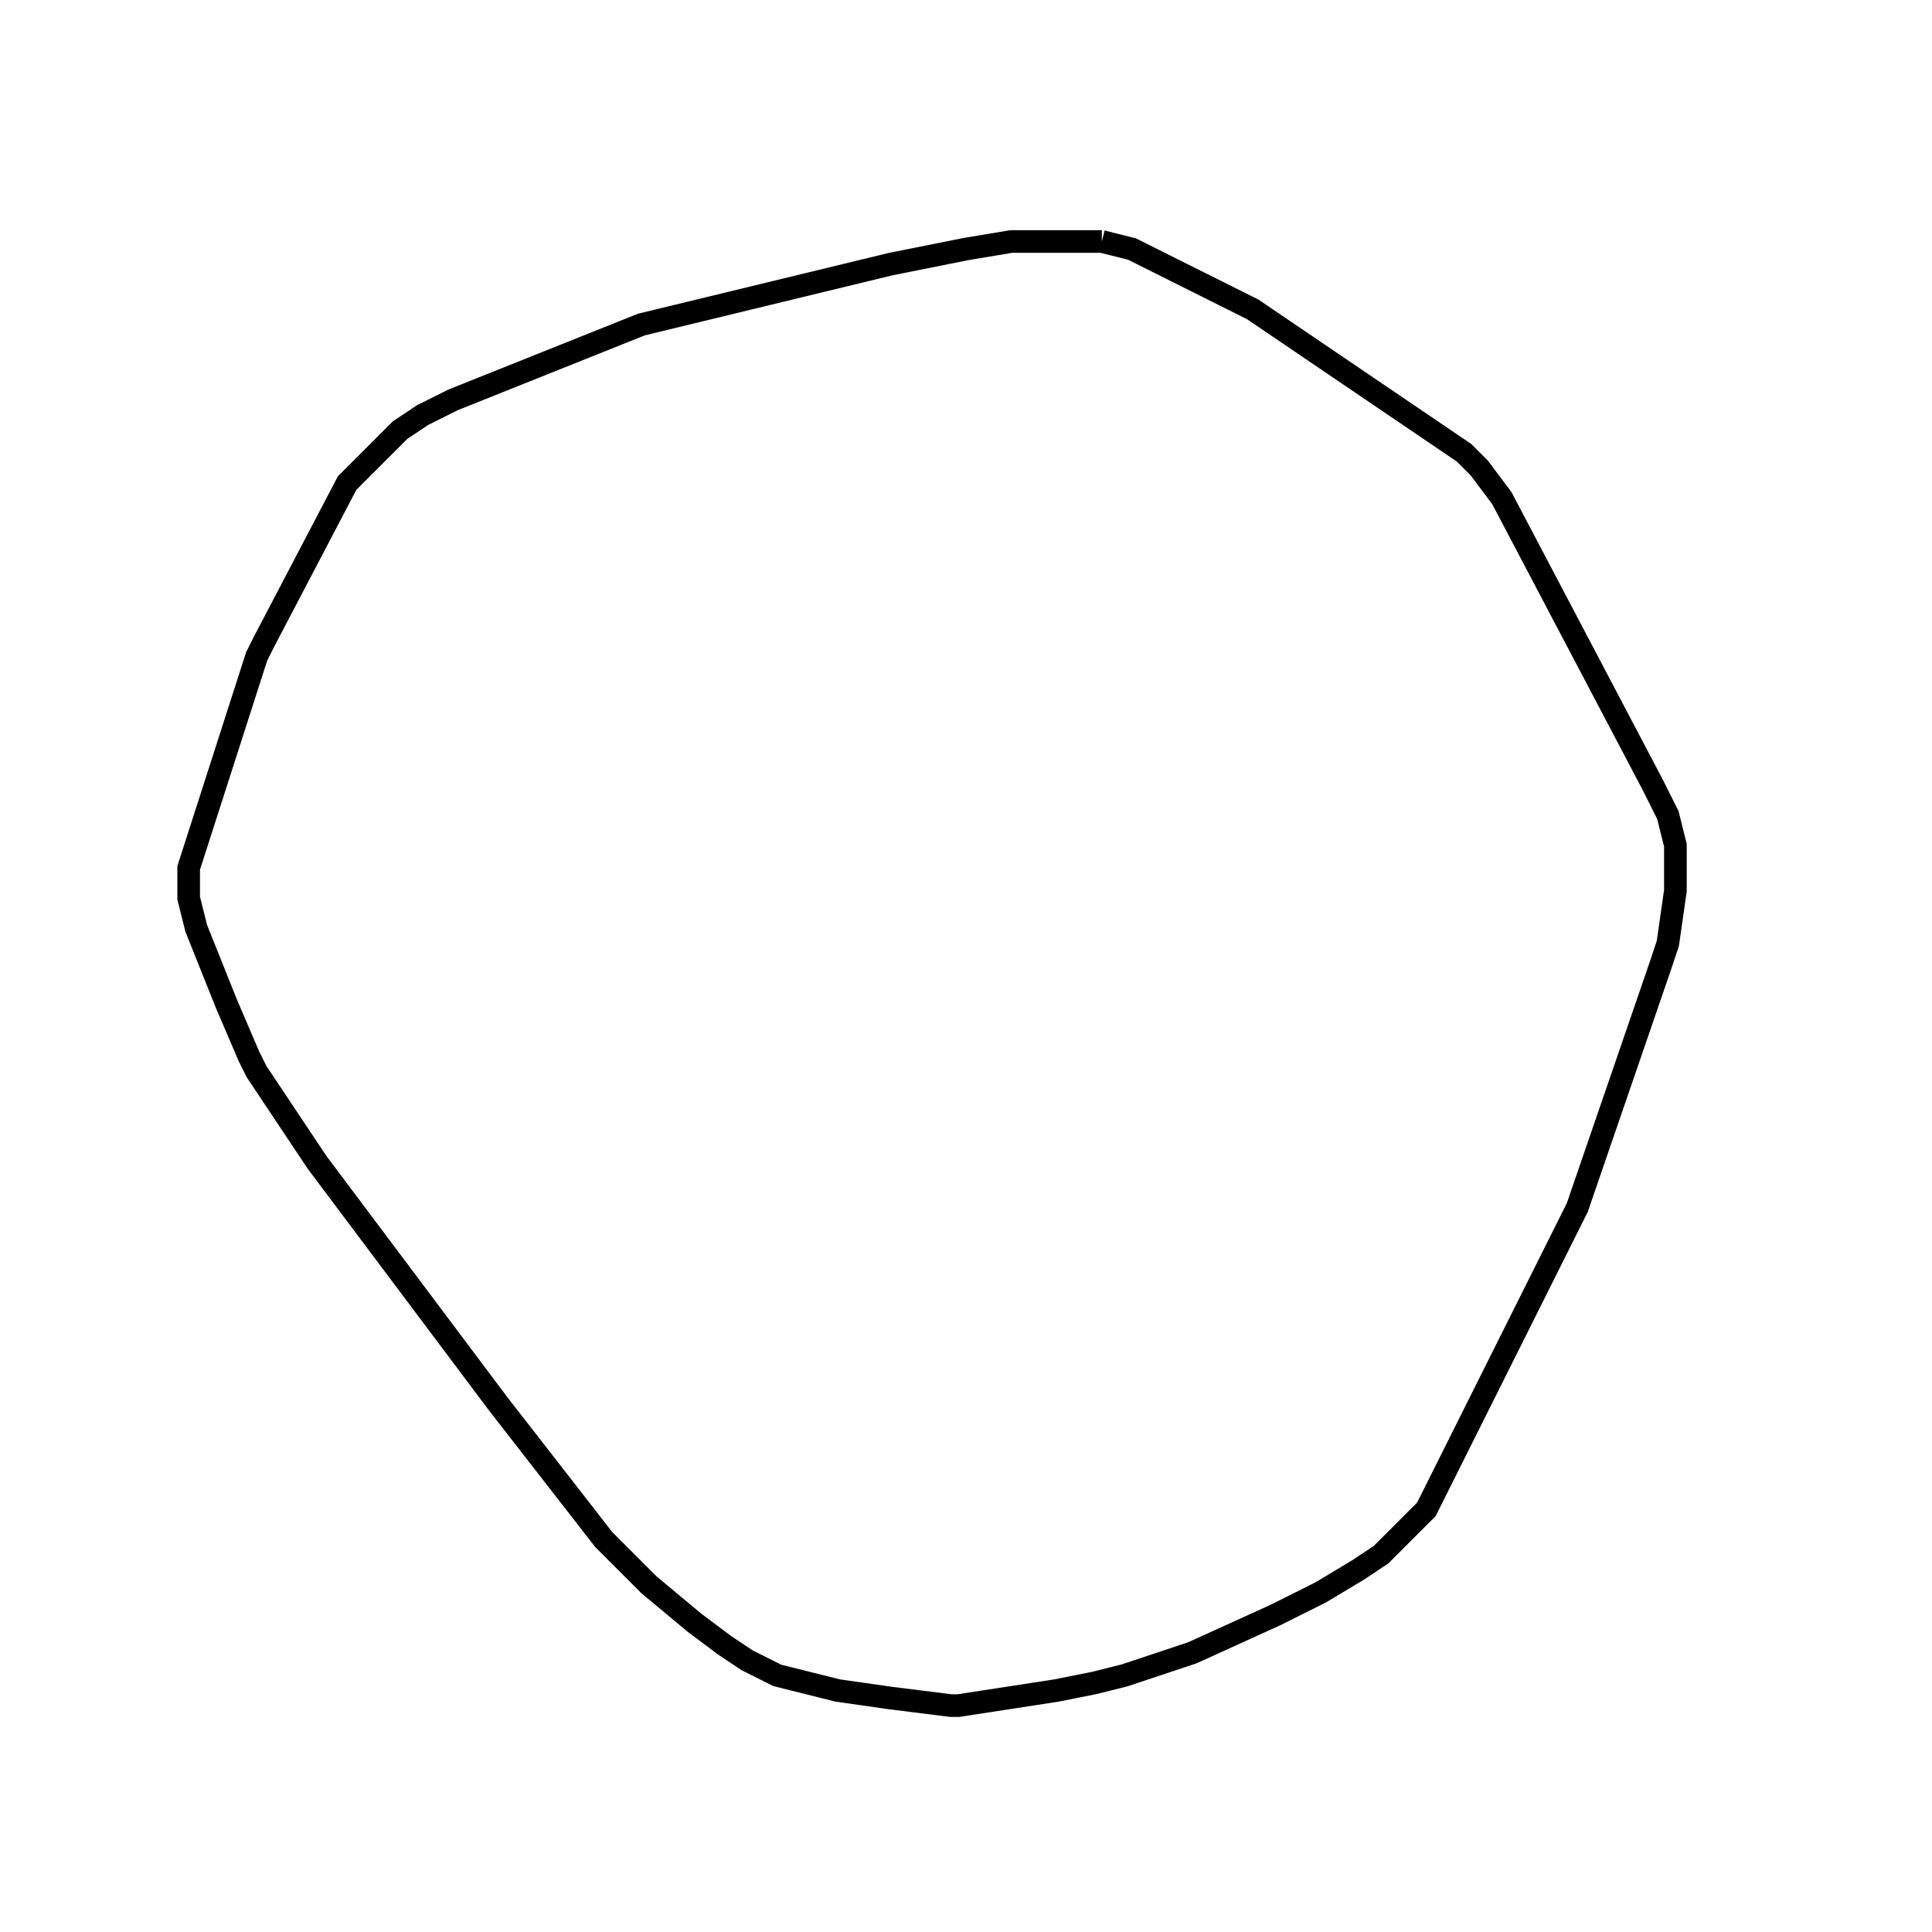<svg width="256" height="256" xmlns="http://www.w3.org/2000/svg" fill-opacity="0" stroke="black" stroke-width="3" ><path d="M146 32 150 33 166 41 194 60 196 62 199 66 219 104 221 108 222 112 222 118 221 125 220 128 209 160 189 200 183 206 180 208 175 211 169 214 158 219 149 222 145 223 140 224 127 226 126 226 118 225 111 224 103 222 99 220 96 218 92 215 86 210 80 204 66 186 42 154 34 142 33 140 30 133 26 123 25 119 25 115 34 87 35 85 46 64 53 57 56 55 60 53 85 43 118 35 128 33 134 32 146 32 "/></svg>